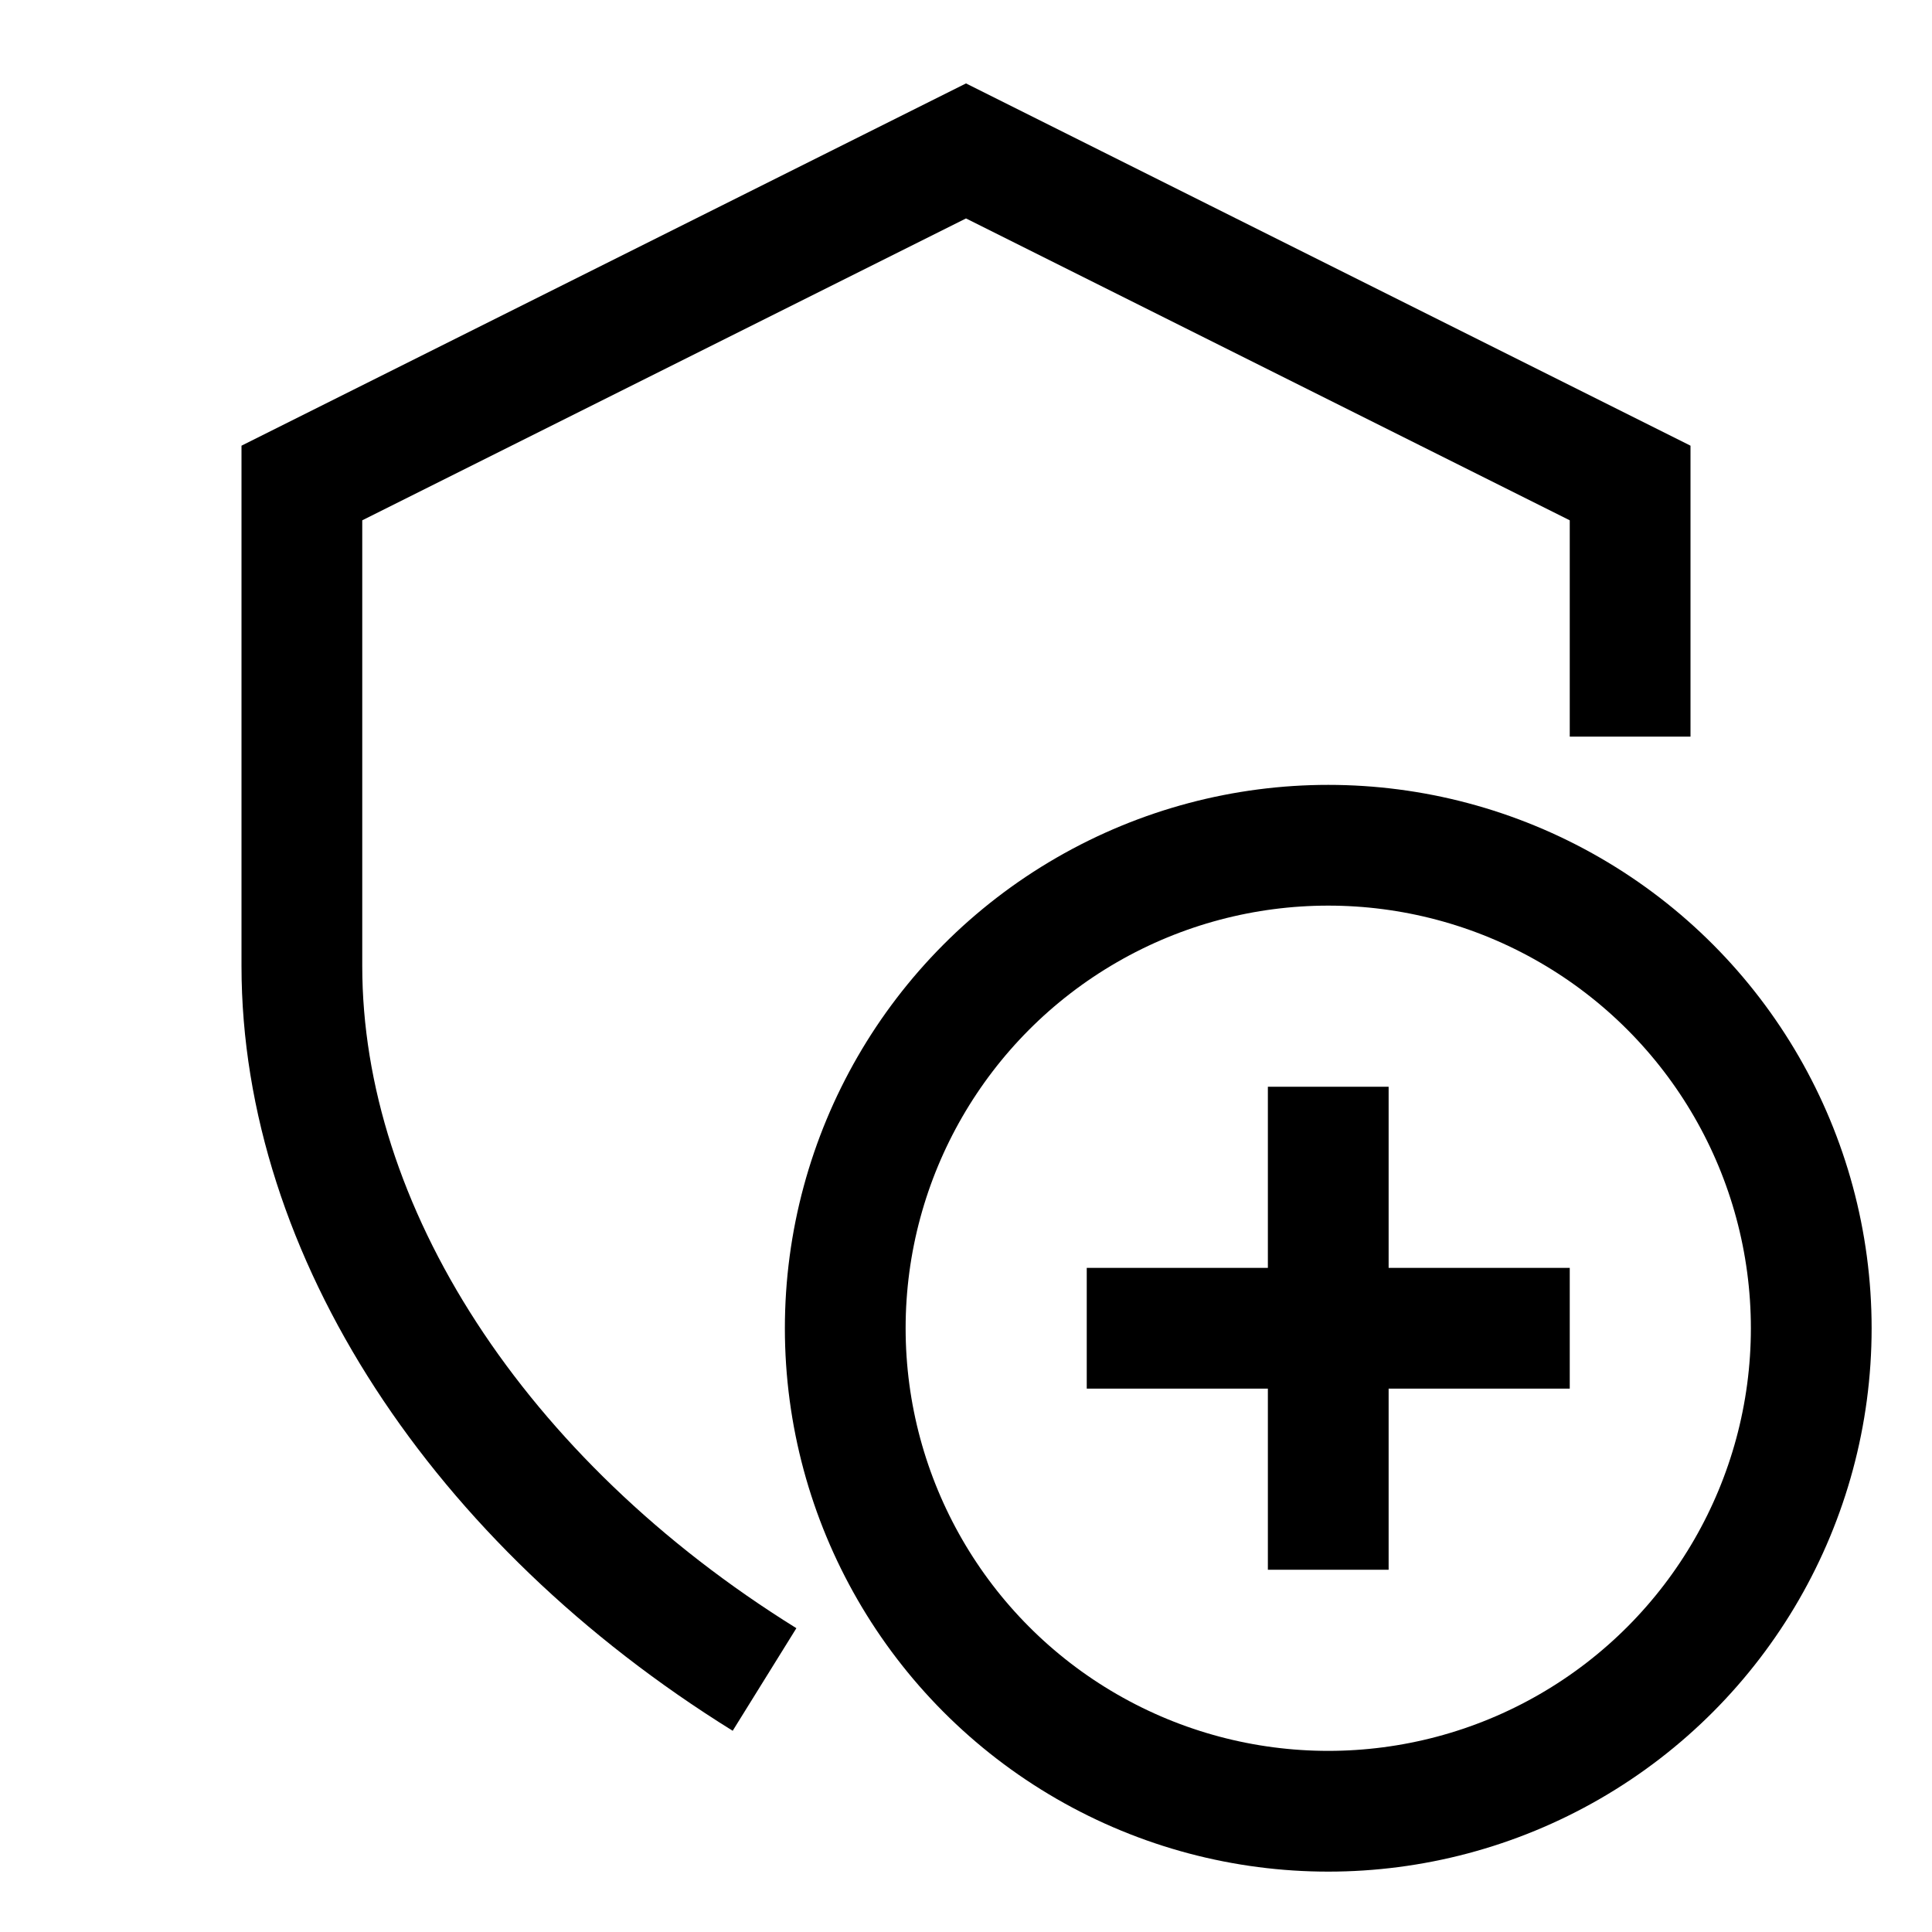 <svg xmlns="http://www.w3.org/2000/svg" width="512" height="512" viewBox="0 0 512 512">
  <title>shield-add</title>
  <path d="M432,195.22V128L256,40,80,128V256c0,70.12,46.78,142,122.61,189.08" fill="none" stroke="#000" stroke-linecap="butt" stroke-linejoin="miter" stroke-width="32"/>
  <circle cx="352" cy="352" r="128" fill="none" stroke="#000" stroke-linecap="butt" stroke-linejoin="miter" stroke-width="32"/>
  <line x1="288" y1="352" x2="416" y2="352" fill="none" stroke="#000" stroke-linecap="butt" stroke-linejoin="miter" stroke-width="32"/>
  <line x1="352" y1="288" x2="352" y2="416" fill="none" stroke="#000" stroke-linecap="butt" stroke-linejoin="miter" stroke-width="32"/>
</svg>
